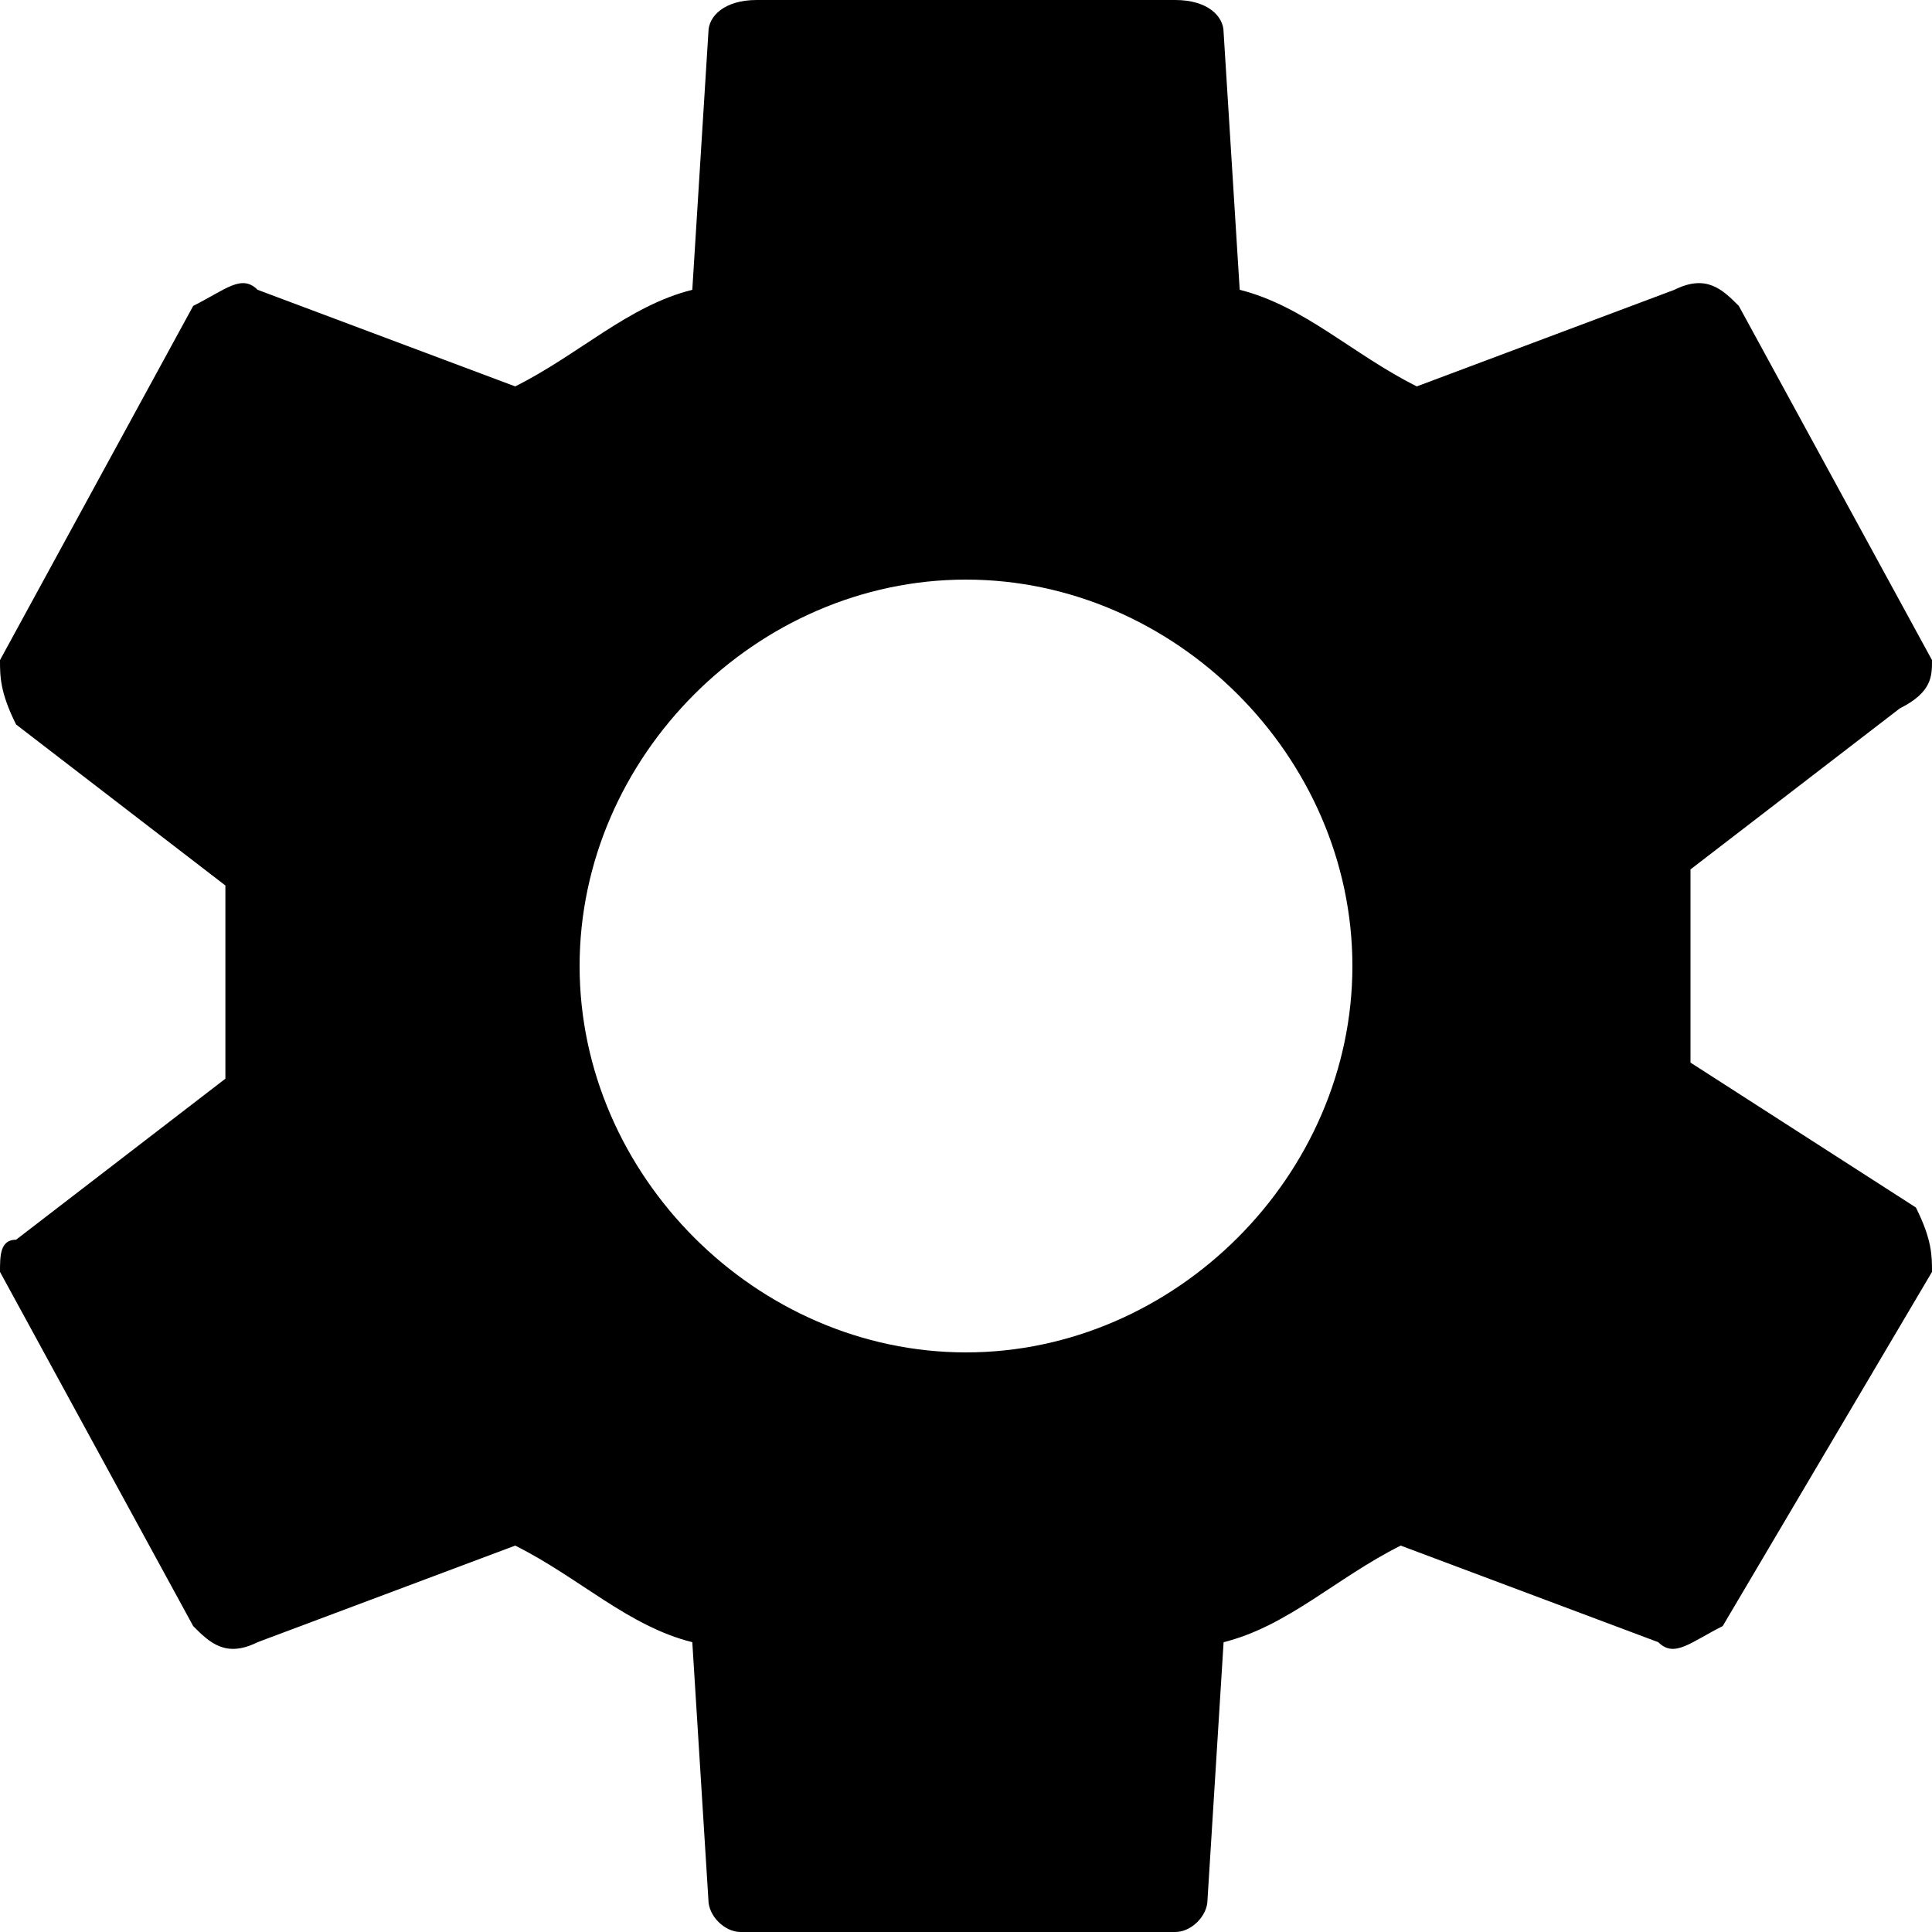 <?xml version="1.0" encoding="utf-8"?>
<!-- Generator: Adobe Illustrator 19.1.1, SVG Export Plug-In . SVG Version: 6.00 Build 0)  -->
<svg version="1.1" id="IOS_copy" xmlns="http://www.w3.org/2000/svg" xmlns:xlink="http://www.w3.org/1999/xlink" x="0px" y="0px"
	 viewBox="0 0 12 12" enable-background="new 0 0 12 12" xml:space="preserve">
<path d="M10.5,6.6c0-0.1,0-0.4,0-0.6s0-0.5,0-0.6l1.3-1C12,4.3,12,4.2,12,4.1l-1.2-2.2c-0.1-0.1-0.2-0.2-0.4-0.1L8.8,2.4
	C8.4,2.2,8.1,1.9,7.7,1.8L7.6,0.2C7.6,0.1,7.5,0,7.3,0H6h0H4.7C4.5,0,4.4,0.1,4.4,0.2L4.3,1.8C3.9,1.9,3.6,2.2,3.2,2.4L1.6,1.8
	c-0.1-0.1-0.2,0-0.4,0.1L0,4.1c0,0.1,0,0.2,0.1,0.4l1.3,1c0,0.1,0,0.4,0,0.6s0,0.5,0,0.6l-1.3,1C0,7.7,0,7.8,0,7.9l1.2,2.2
	c0.1,0.1,0.2,0.2,0.4,0.1l1.6-0.6c0.4,0.2,0.7,0.5,1.1,0.6l0.1,1.6c0,0.1,0.1,0.2,0.2,0.2H6h0h1.3c0.1,0,0.2-0.1,0.2-0.2l0.1-1.6
	c0.4-0.1,0.7-0.4,1.1-0.6l1.6,0.6c0.1,0.1,0.2,0,0.4-0.1L12,7.9c0-0.1,0-0.2-0.1-0.4L10.5,6.6z M6,8.4L6,8.4C4.7,8.4,3.6,7.3,3.6,6
	S4.7,3.6,6,3.6h0c1.3,0,2.4,1.1,2.4,2.4S7.3,8.4,6,8.4z"/>
</svg>
